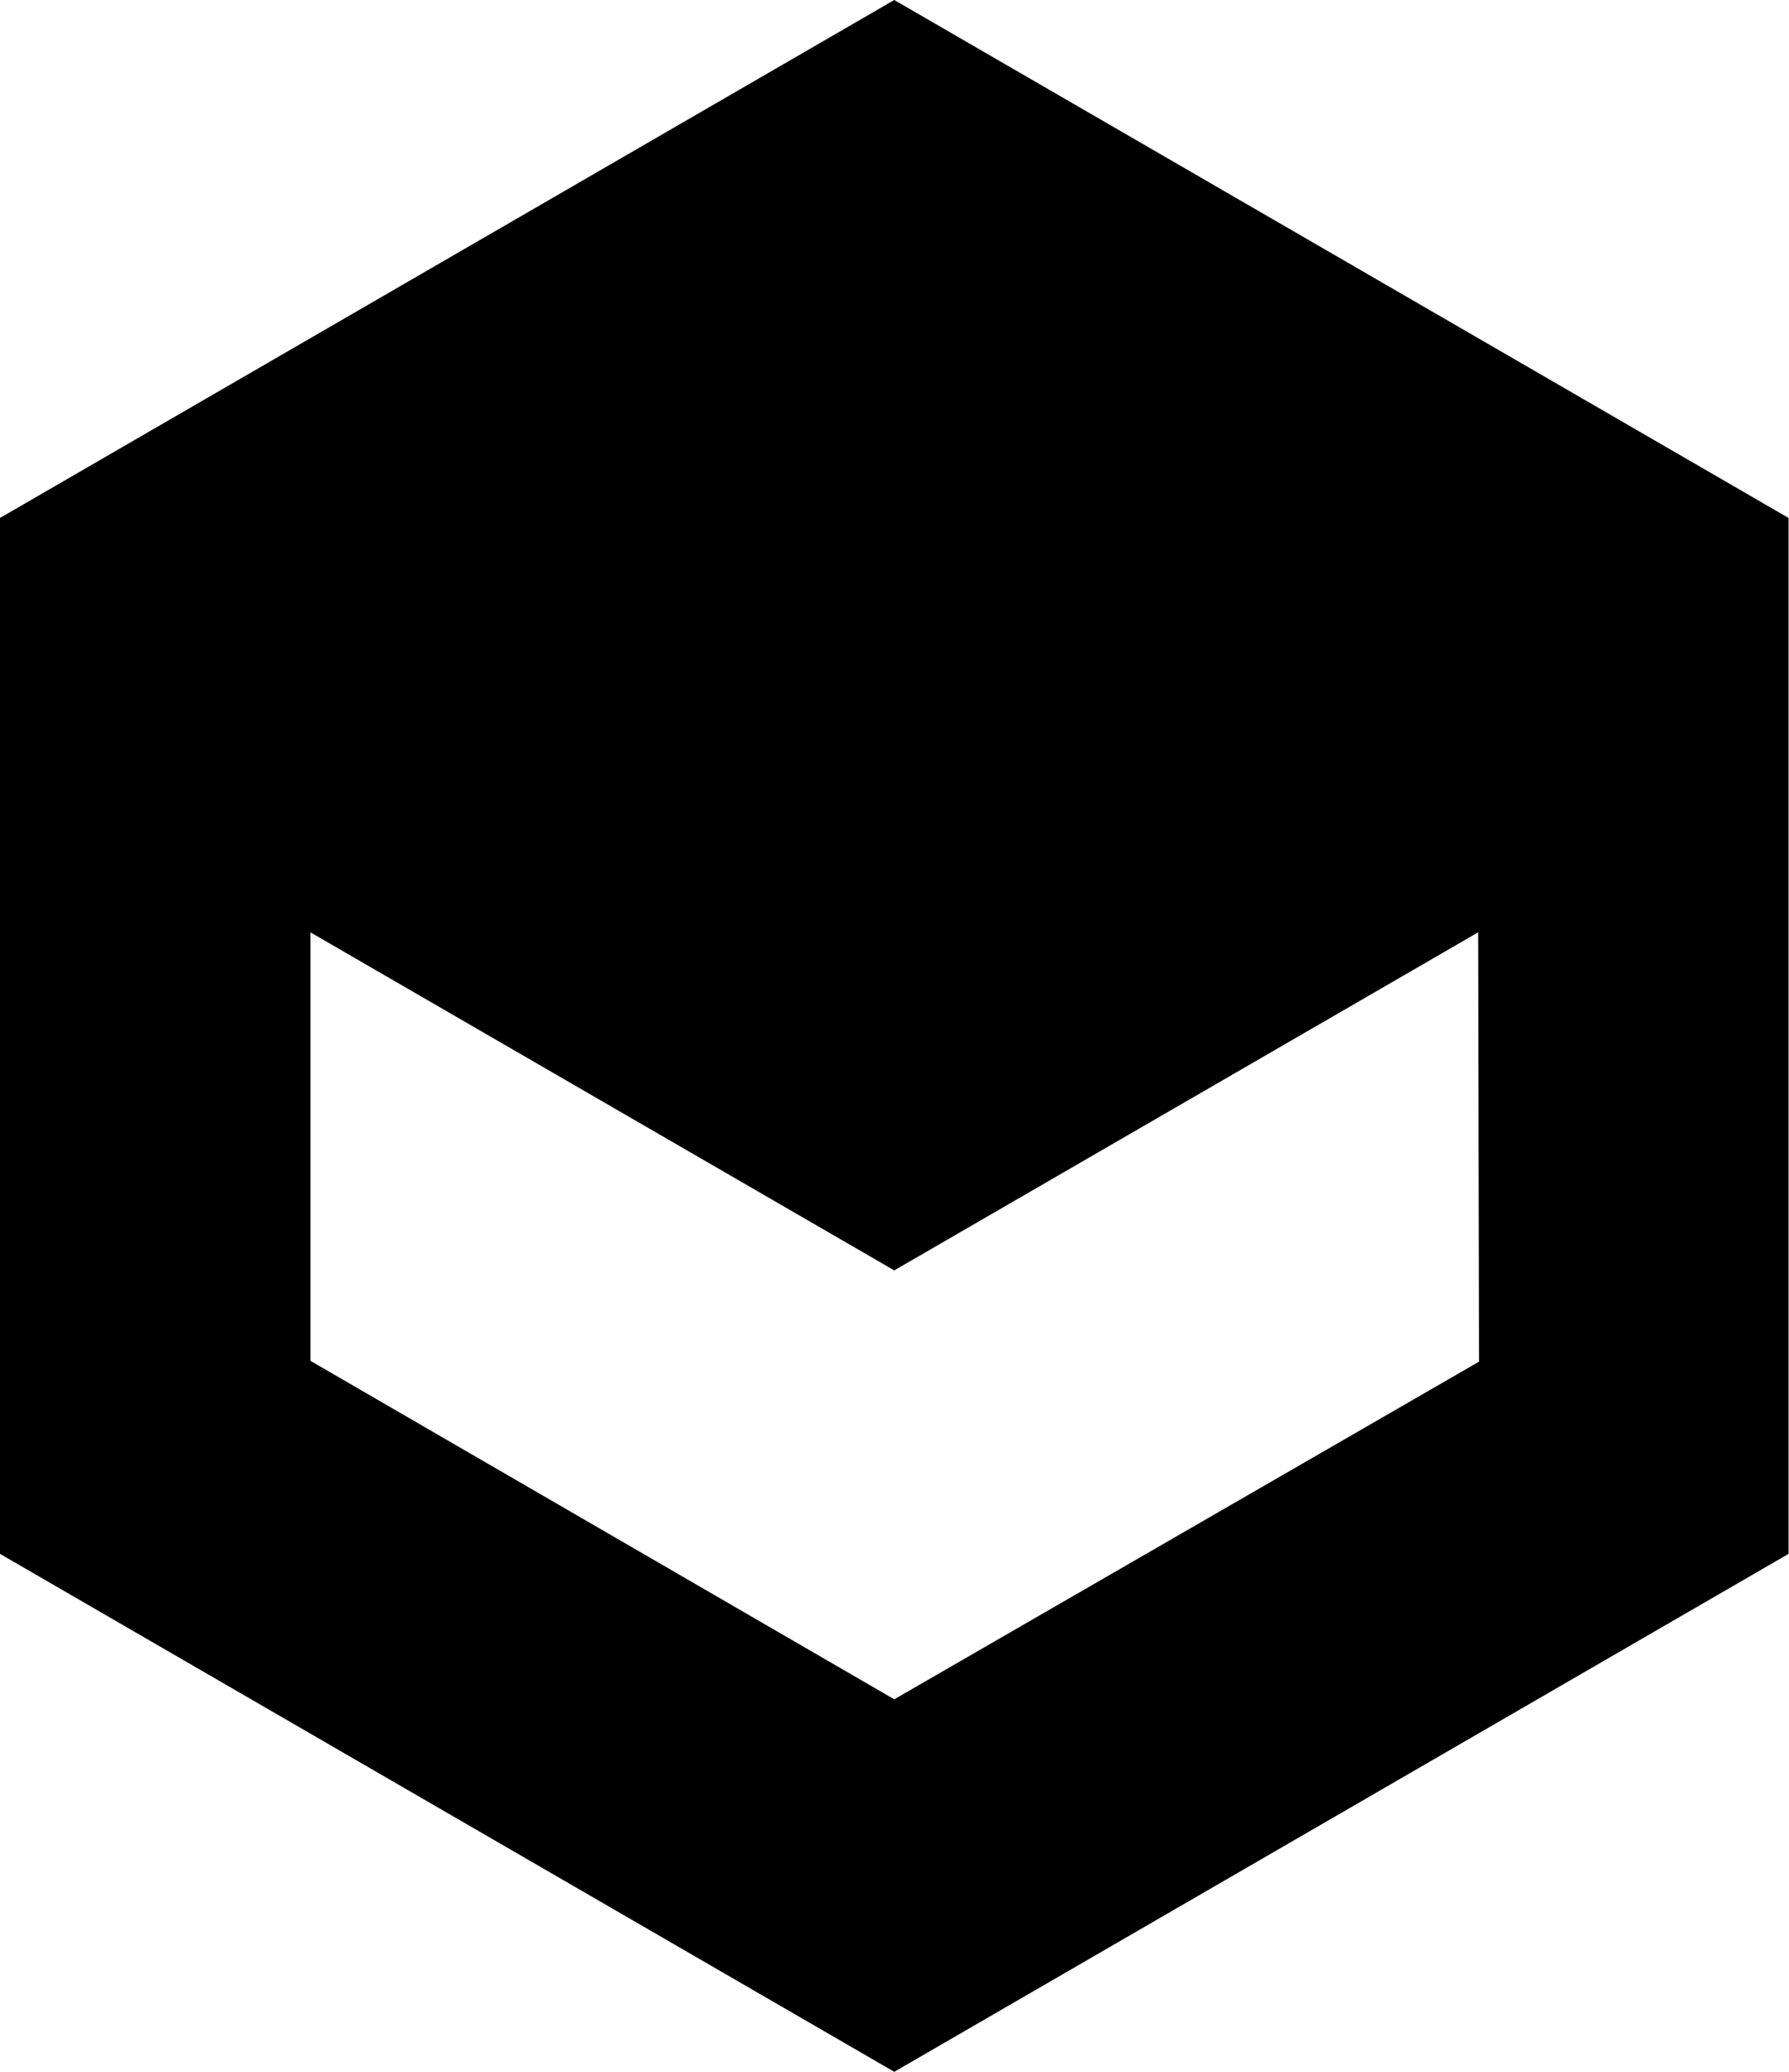 <svg viewBox="0 0 38 44" xmlns="http://www.w3.org/2000/svg">
  <path d="M0 11V33L18.995 44L37.991 33V11L18.995 0L0 11ZM31.416 28.918L18.995 36.089L6.593 28.9V19.8L18.995 26.98L31.398 19.8L31.416 28.918Z"/>
</svg>
